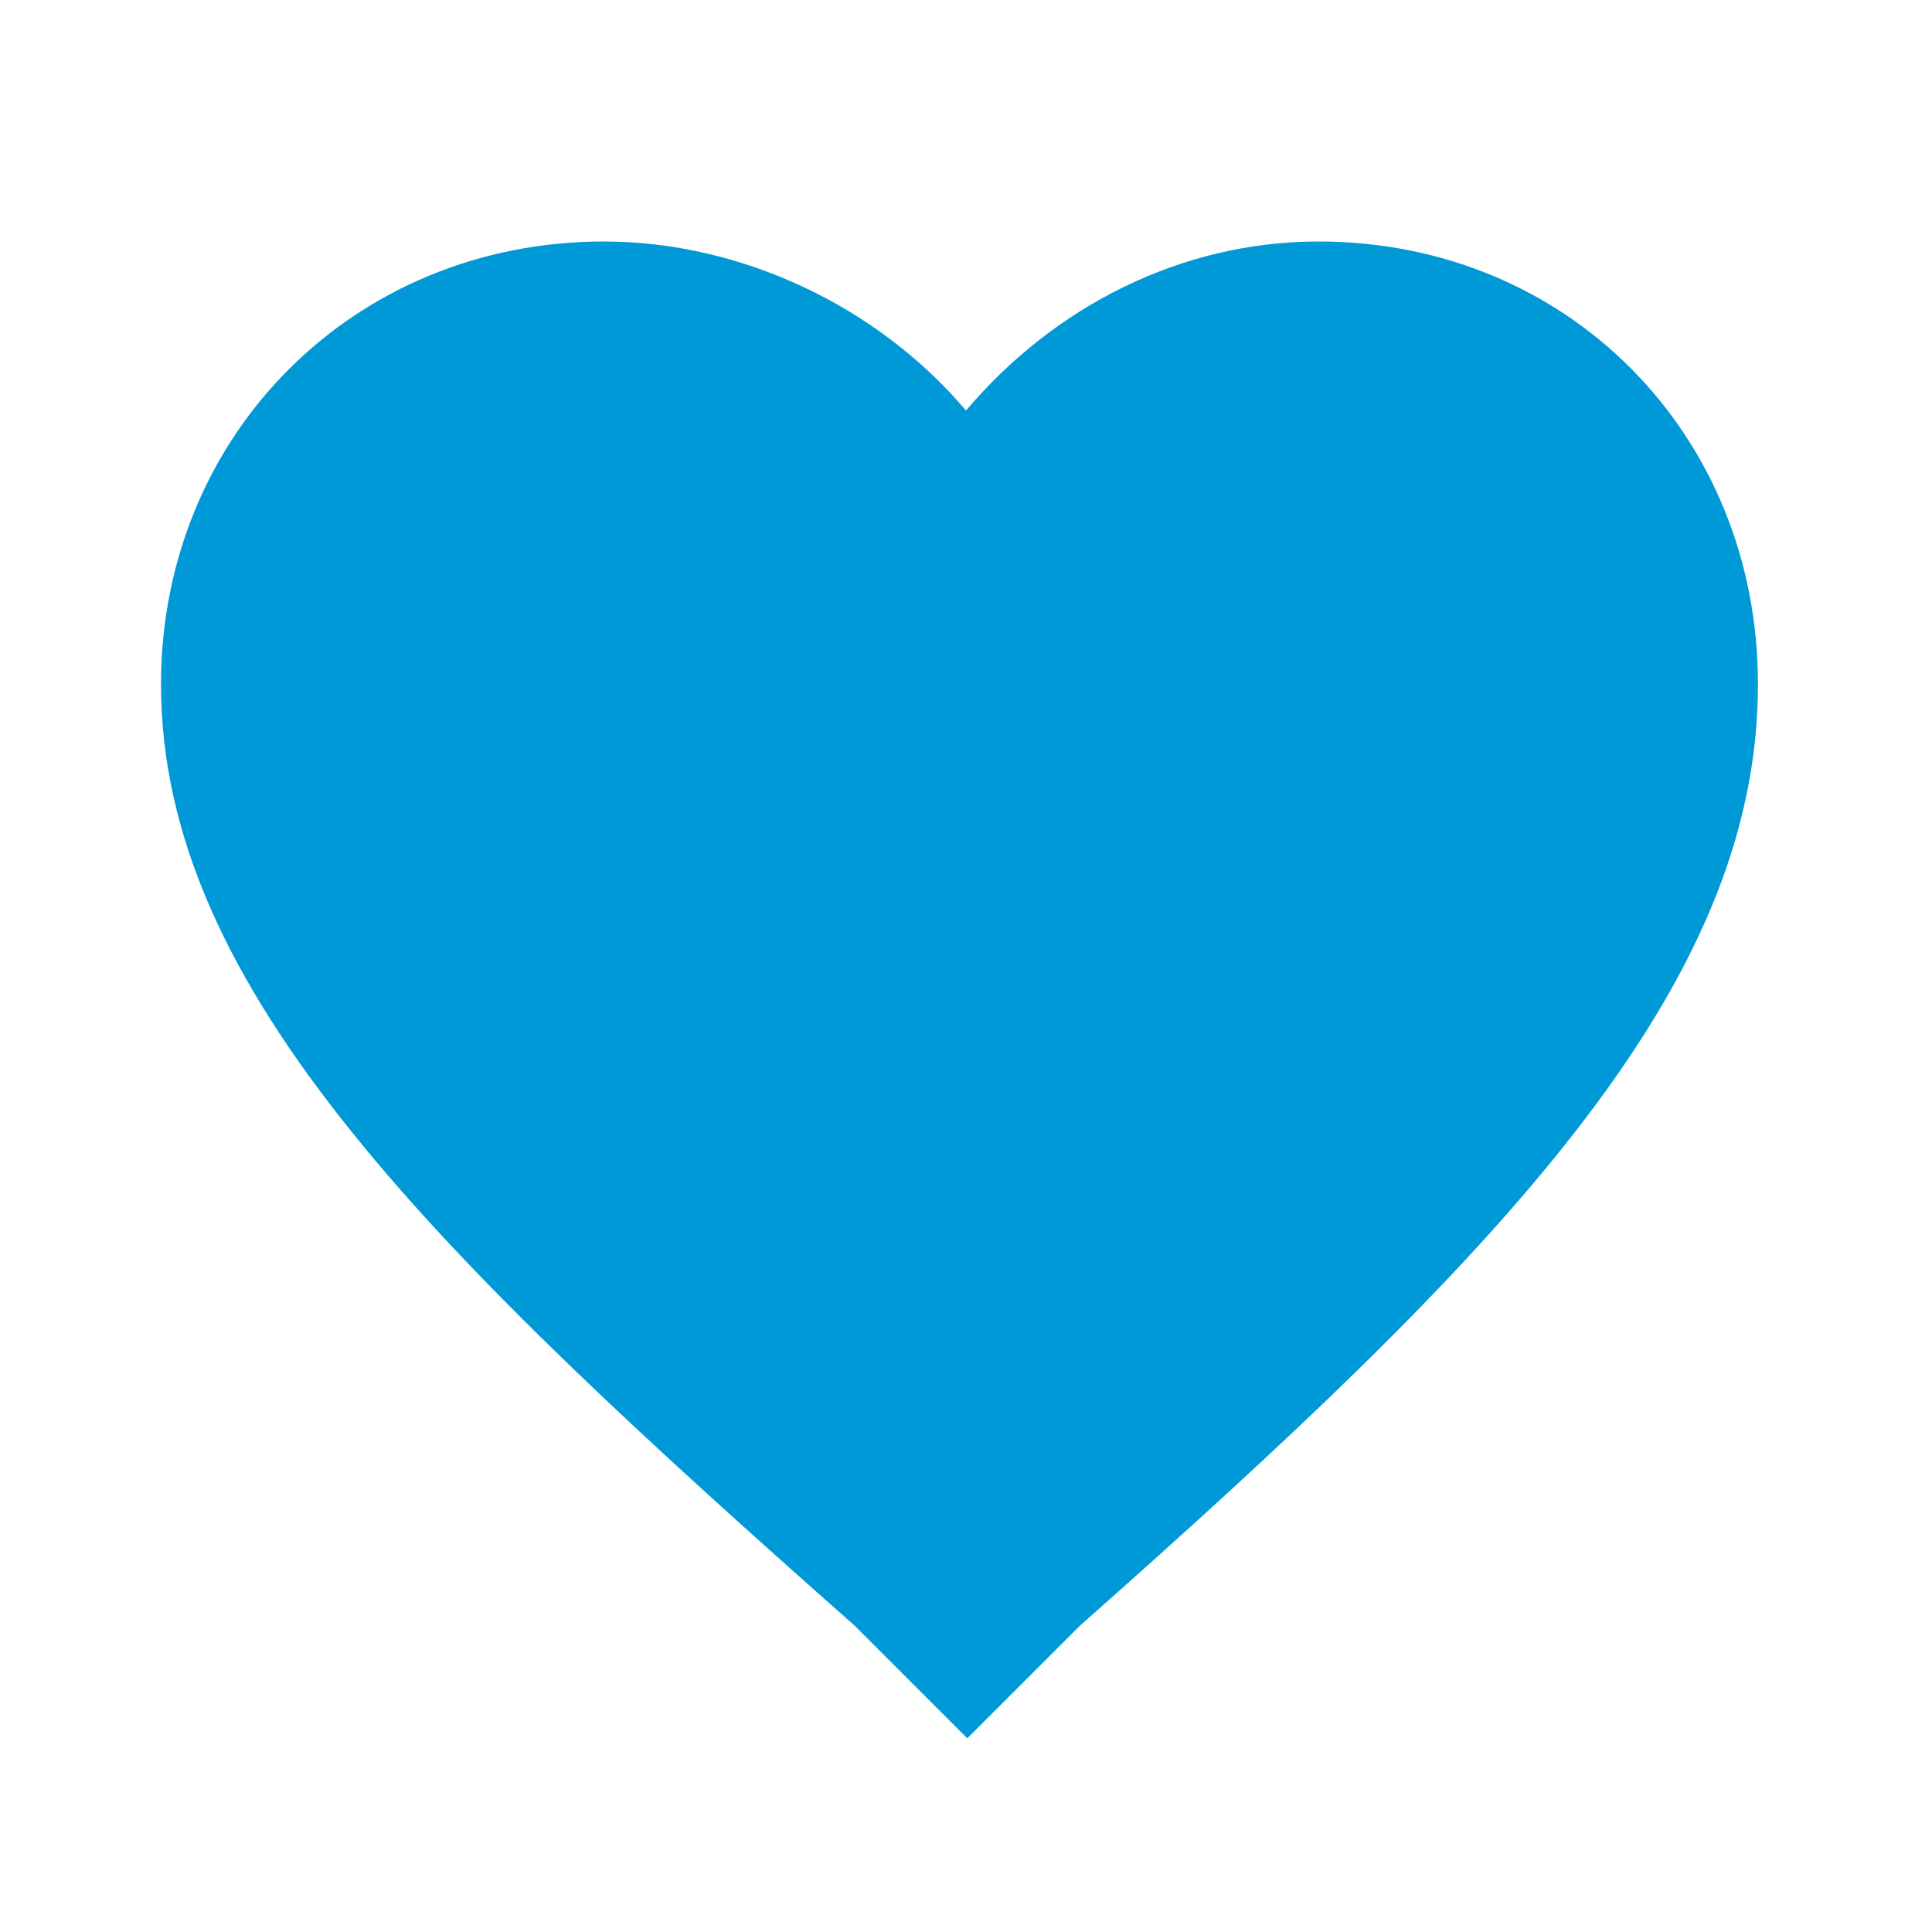 <?xml version="1.0" encoding="UTF-8"?>
<svg width="24px" height="24px" viewBox="0 0 24 24" version="1.1" xmlns="http://www.w3.org/2000/svg" xmlns:xlink="http://www.w3.org/1999/xlink">
    <!-- Generator: Sketch 47.1 (45422) - http://www.bohemiancoding.com/sketch -->
    <title>Icon/favorite</title>
    <desc>Created with Sketch.</desc>
    <defs>
        <path d="M10.616,20.194 C5.416,15.594 2,12.3 2,8.5 C2,5.4 4.4,3 7.5,3 C9.2,3 10.9,3.8 12,5.1 C13.1,3.8 14.679,3 16.379,3 C19.479,3 21.838,5.4 21.838,8.5 C21.838,12.3 18.616,15.594 13.416,20.194 L12.016,21.594 L10.616,20.194 Z" id="path-1"></path>
    </defs>
    <g id="Symbols" stroke="none" stroke-width="1" fill="none" fill-rule="evenodd">
        <g id="Icon/favorite">
            <mask id="mask-2" fill="white">
                <use xlink:href="#path-1"></use>
            </mask>
            <use id="Shape" fill="#0099D8" xlink:href="#path-1"></use>
        </g>
    </g>
</svg>

